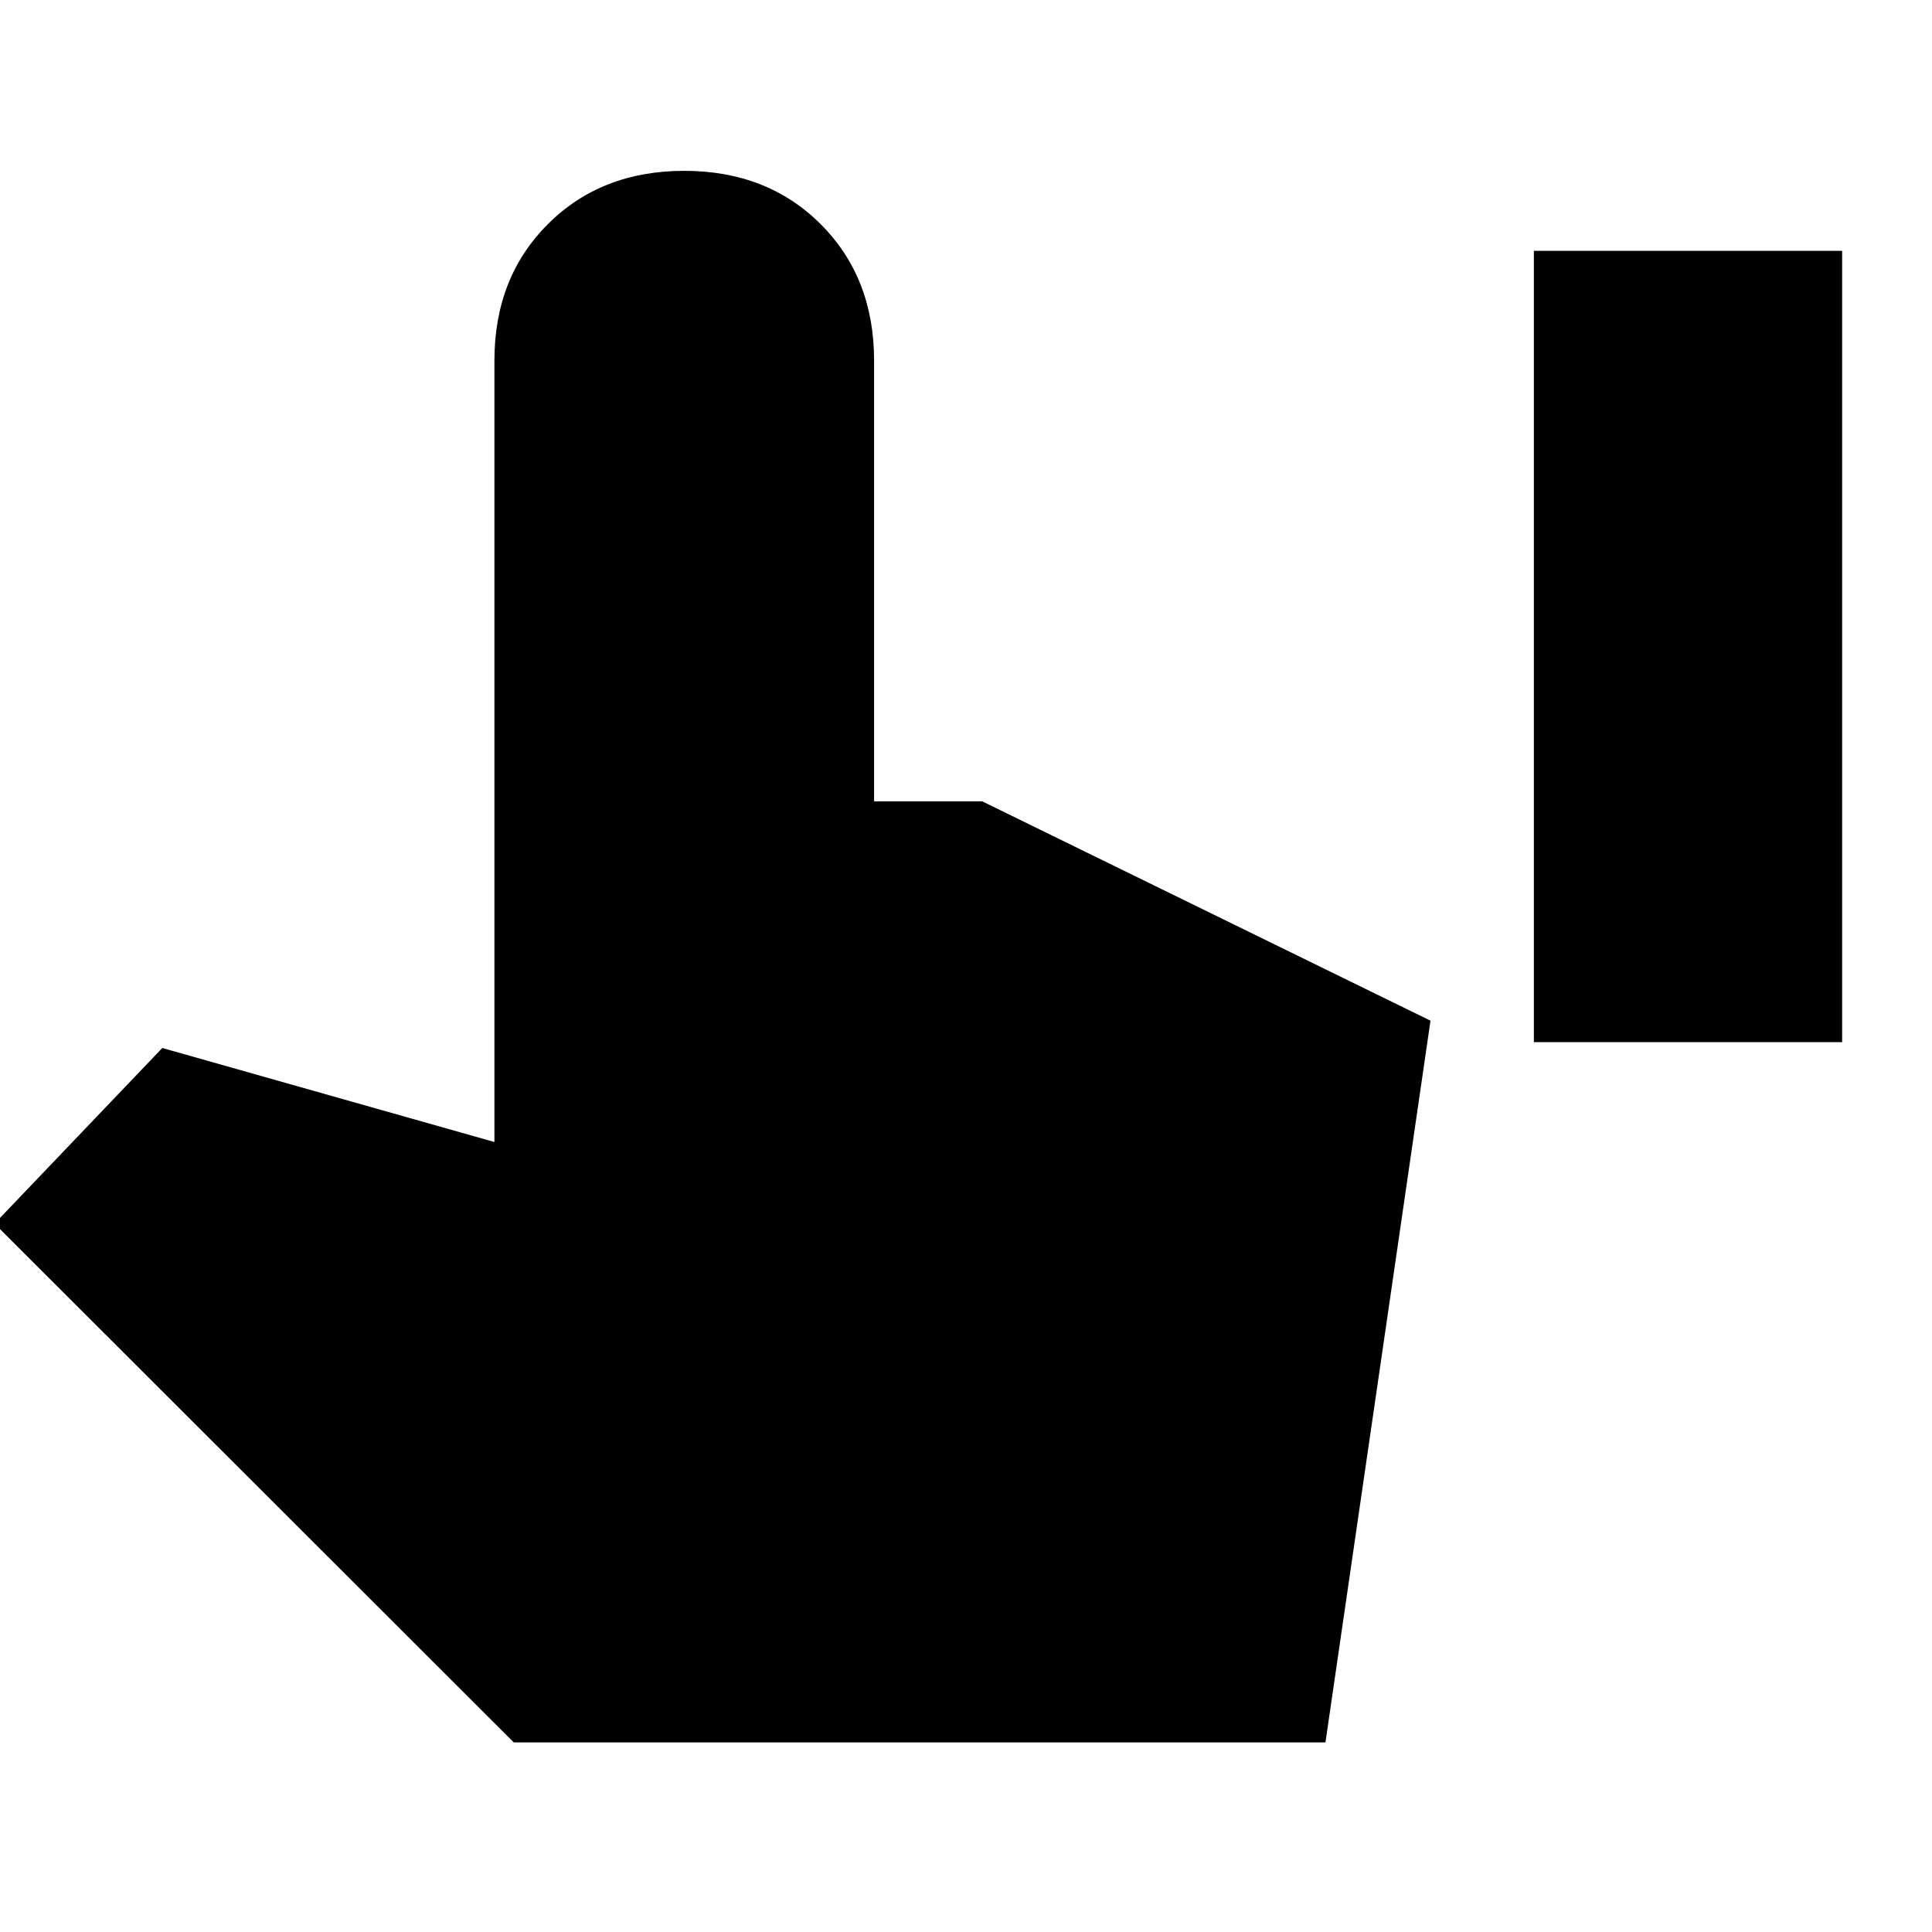 <svg xmlns="http://www.w3.org/2000/svg" height="24" viewBox="0 -960 960 960" width="24"><path d="M762.17-442.17v-393.18h153.18v393.18H762.17ZM255.28-94.22l-258-257.76 83.37-87.28 165.02 46.72v-388.24q0-41.29 26.53-67.81 26.52-26.52 67.8-26.52t67.8 26.52q26.53 26.52 26.53 67.81v218.95h53.71l222.76 109-52.19 358.61H255.28Z"/></svg>